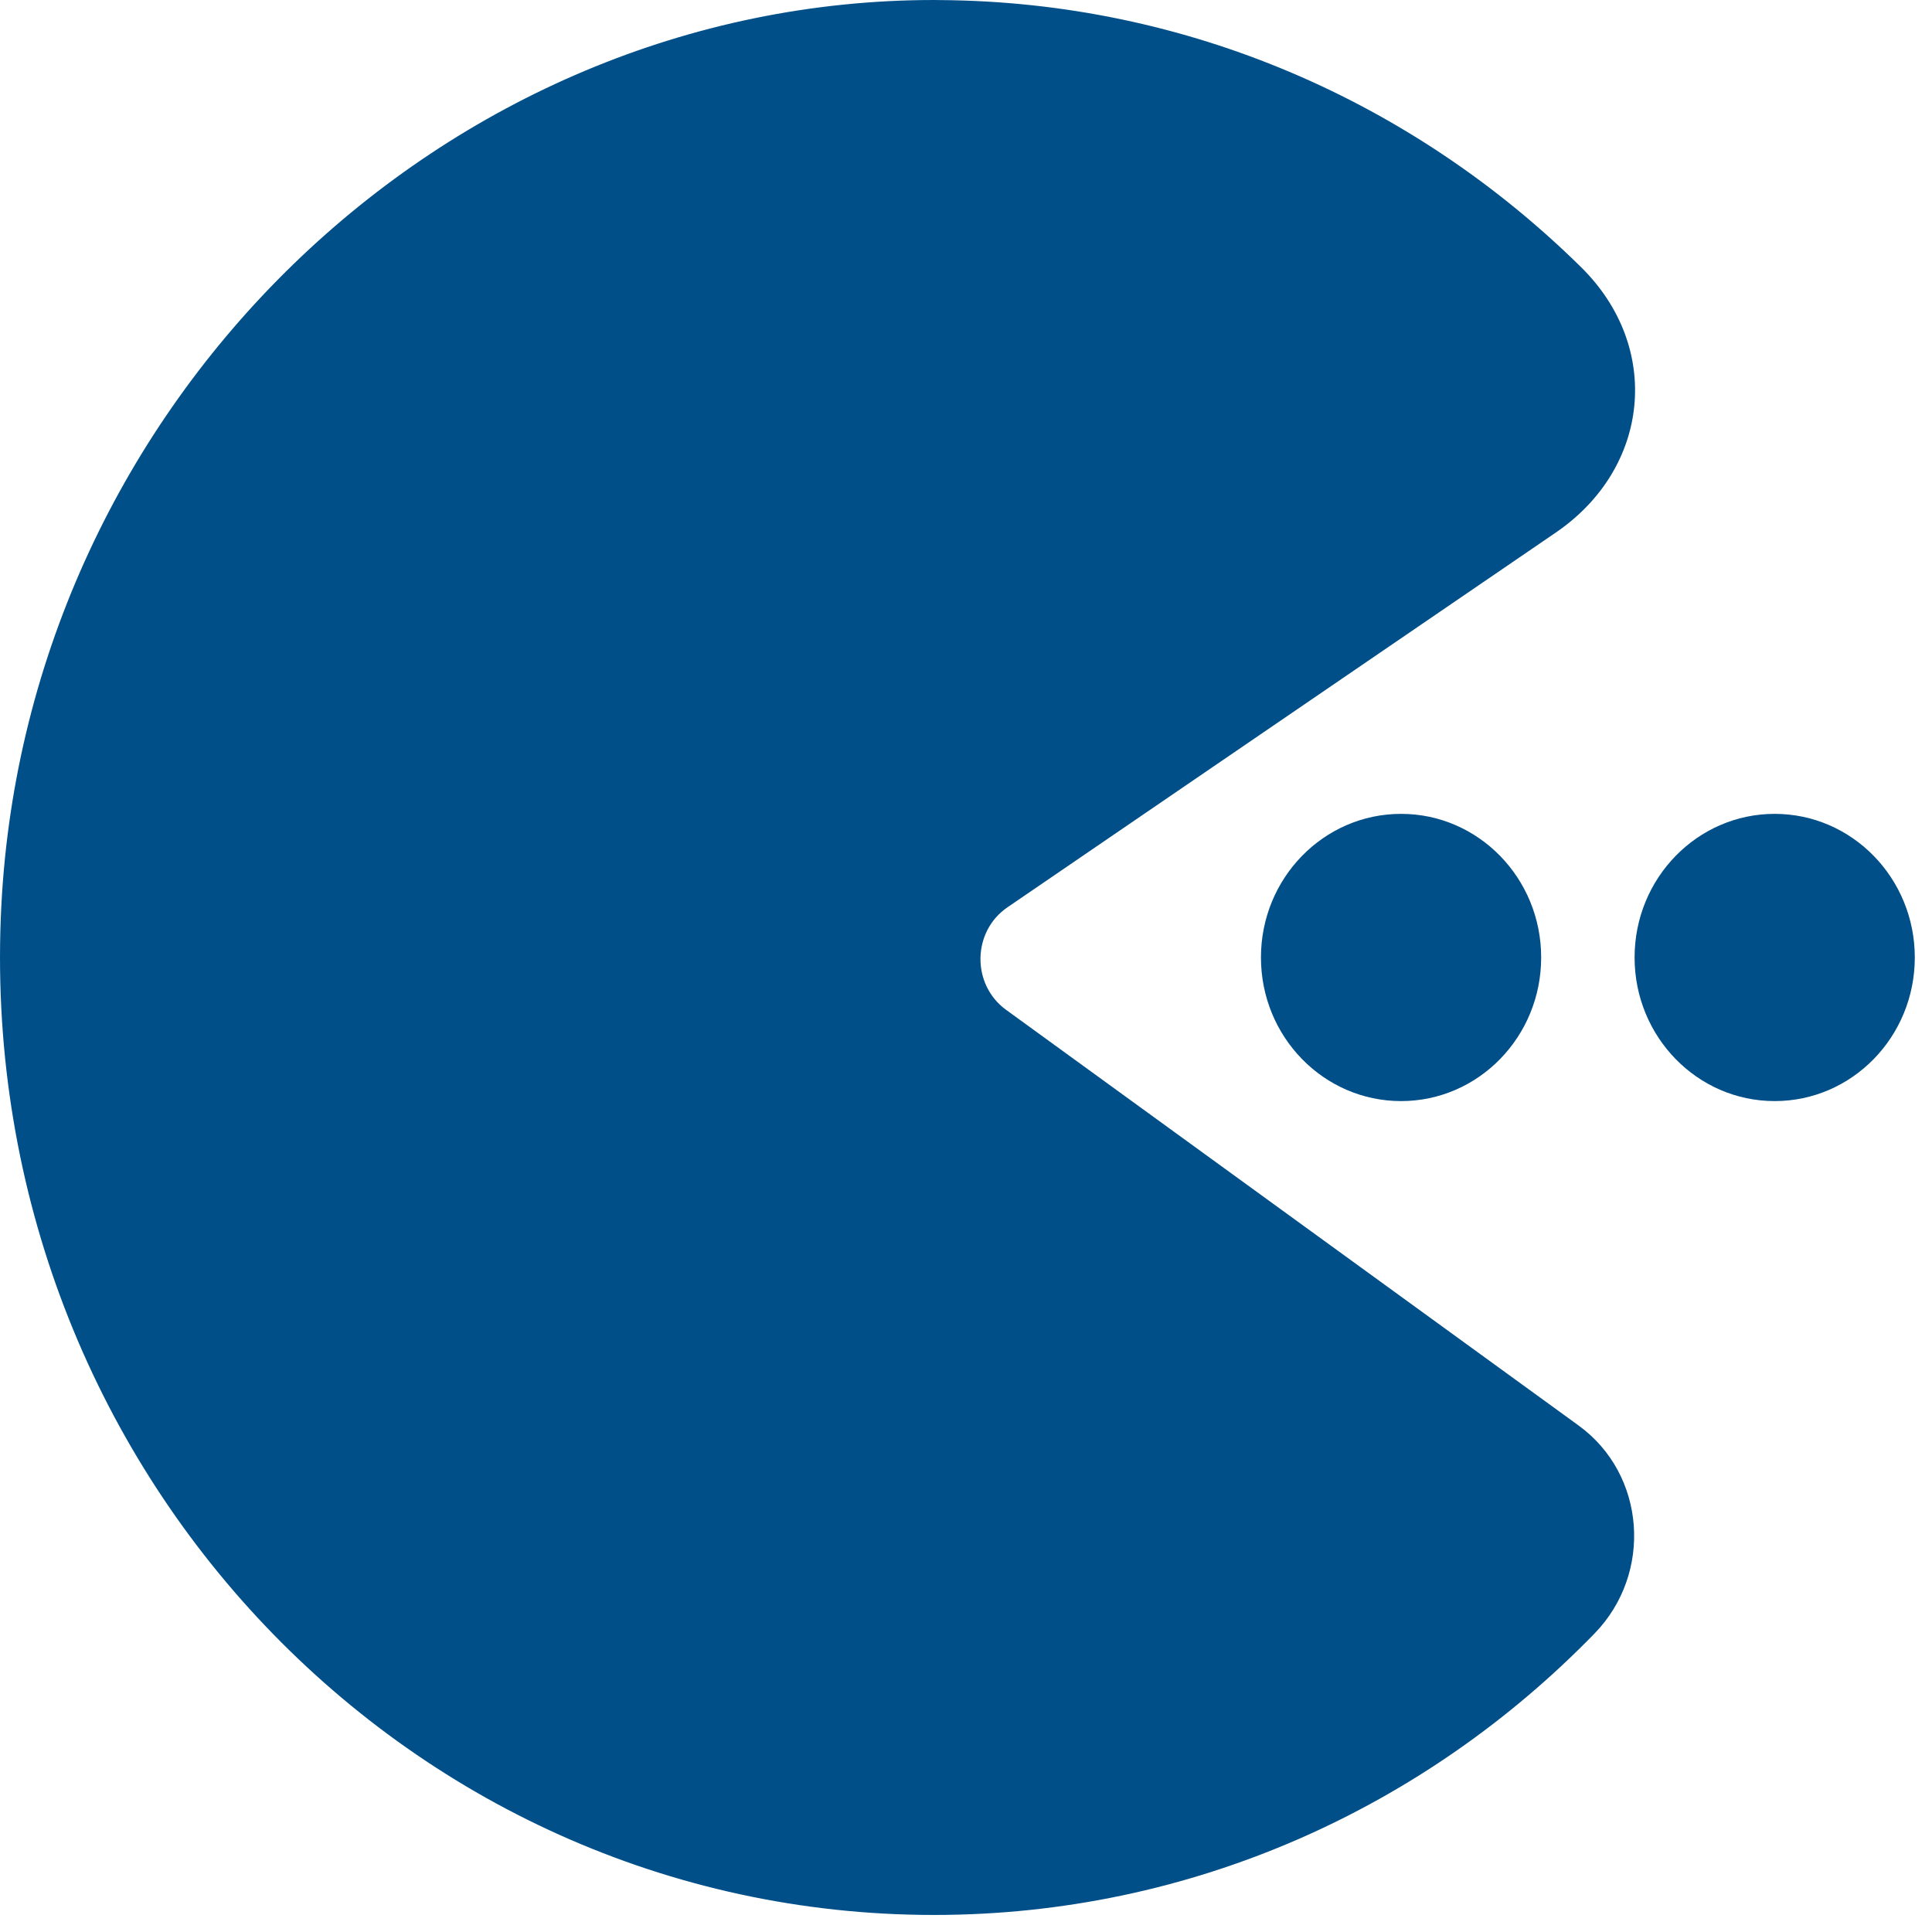<svg width="51" height="51" viewBox="0 0 51 51" fill="none" xmlns="http://www.w3.org/2000/svg">
<path d="M24.661 0C11.709 0 0.722 10.623 0.036 23.898C-0.719 38.481 10.593 50.55 24.656 50.55C31.474 50.55 37.635 47.706 42.094 43.118C43.634 41.533 43.45 38.922 41.67 37.629L26.558 26.657C25.641 25.991 25.66 24.588 26.595 23.95L41.071 14.057C43.553 12.361 43.888 9.174 41.738 7.054C37.342 2.72 31.381 0.044 24.81 0.002C24.761 0.001 24.71 2.55973e-06 24.661 2.55973e-06L24.661 0ZM36.985 21.484C34.942 21.484 33.286 23.181 33.286 25.275C33.286 27.369 34.942 29.066 36.985 29.066C39.027 29.066 40.683 27.369 40.683 25.275C40.683 23.181 39.027 21.484 36.985 21.484ZM46.847 21.484C44.805 21.484 43.149 23.181 43.149 25.275C43.149 27.369 44.805 29.066 46.847 29.066C48.89 29.066 50.546 27.369 50.546 25.275C50.546 23.181 48.89 21.484 46.847 21.484Z" fill="#004F88"/>
</svg>
